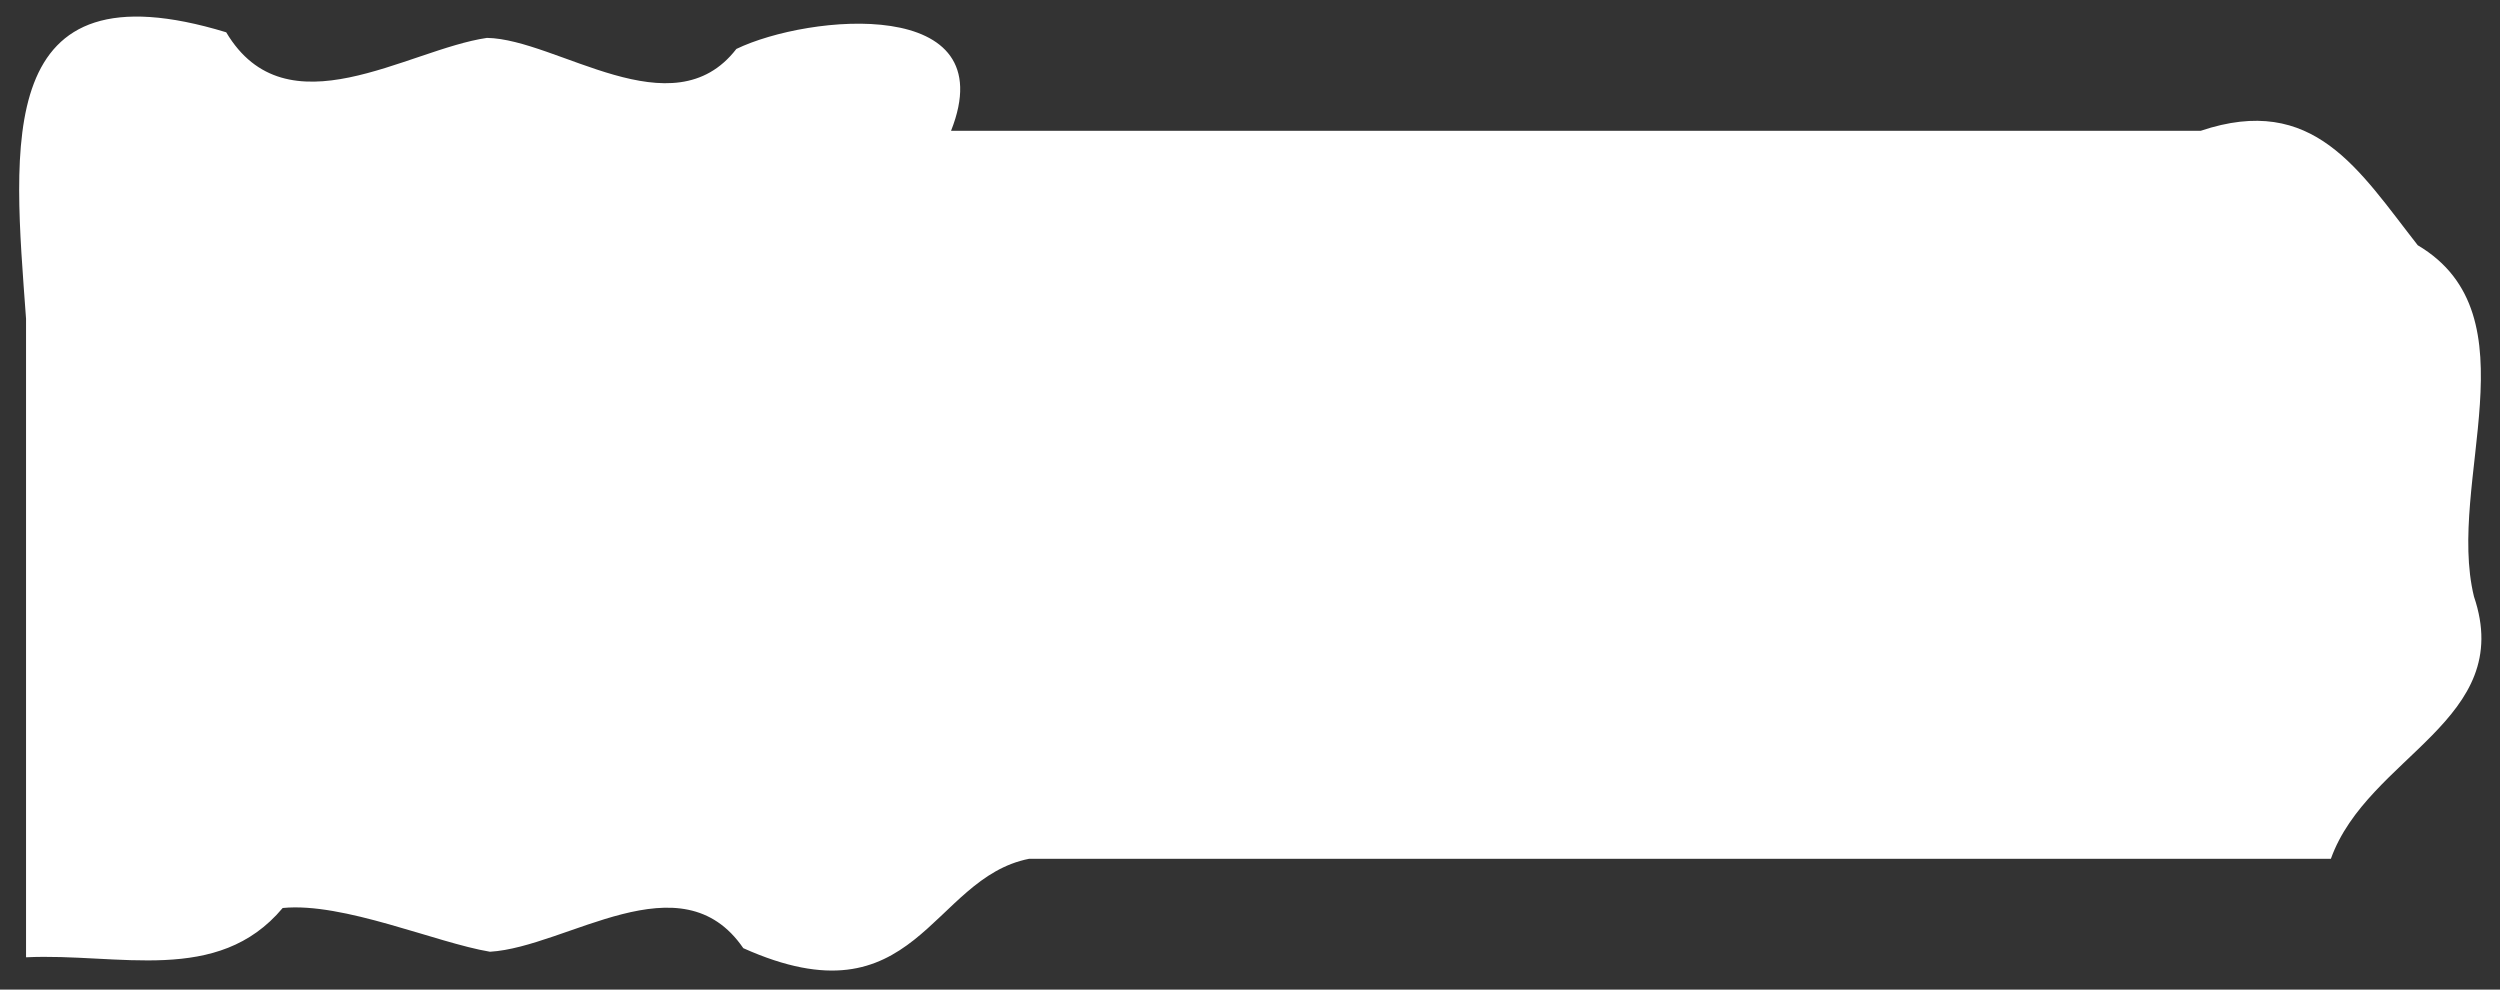 <svg xmlns="http://www.w3.org/2000/svg" height="38" width="96">
    <rect width="100%" height="100%" fill="#333333" stroke="none"/>
    <path d="M1 36.76c3.546-.17 7.362 1.081 9.855-1.893 2.33-.23 5.888 1.334 7.961 1.68 2.962-.18 7.336-3.624 9.727-.137 6.648 2.98 7.179-2.685 10.977-3.433h49.986c1.417-3.953 7.108-5.32 5.494-10.07-1.072-4.394 2.396-10.792-2.158-13.489-2.261-2.885-3.997-5.855-8.336-4.395H36.52c2.059-5.2-5.467-4.482-8.243-3.144-2.449 3.172-6.886-.378-9.578-.424C15.636 1.903 11 5.128 8.686 1.24-.27-1.487.513 5.525 1 12.24v24.52z" fill="#fff"/>
</svg>
